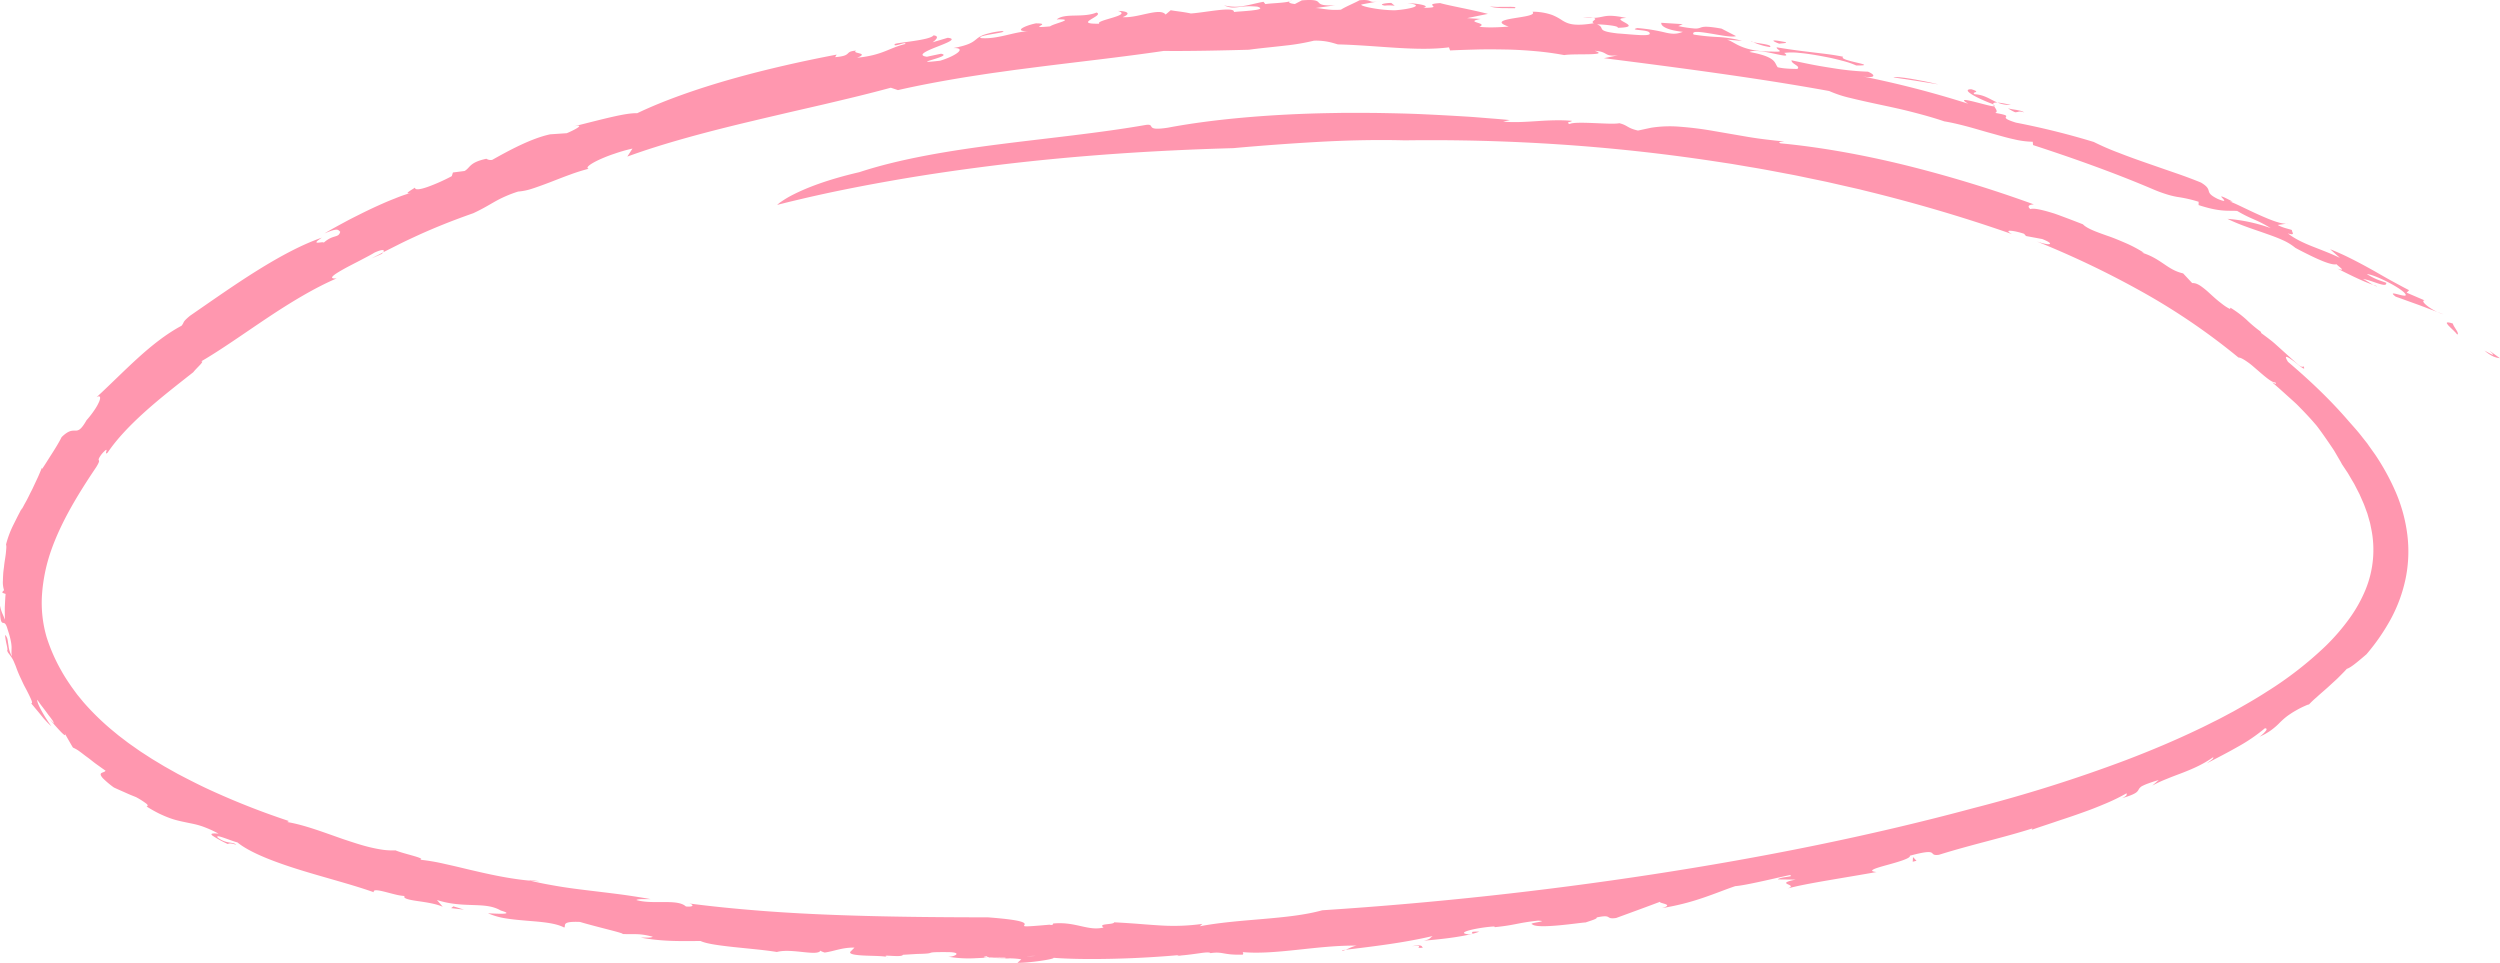 <svg xmlns="http://www.w3.org/2000/svg" viewBox="0 0 1656.48 638.01"><defs><style>.cls-1{fill:#ff97af;}</style></defs><g id="Layer_2" data-name="Layer 2"><g id="Layer_1-2" data-name="Layer 1"><path class="cls-1" d="M1646.2,232.3c15.16,8.66-6.61-7.14,10.28,5.06C1653.84,237.1,1650.52,236.09,1646.2,232.3Z"/><path class="cls-1" d="M569.38,114.08c27-8.86,59.29-14.18,92.35-18.42s66.9-7.53,97.43-12.87c7.17-1-1.48,4.31,14.69,1.81,29.52-5.6,68-9,108.23-9.68l7.56-.13,7.58,0c5.07,0,10.14,0,15.21.06,10.15.17,20.28.37,30.3.83s19.9,1,29.55,1.6c4.82.3,9.59.72,14.28,1.09s9.32.73,13.85,1.21l-4.44,1c6.91.67,14.62.19,22.44-.32s15.76-.87,23.08-.19c.08.78-4.75.85-1.41,2.1,1.91-1.06,8.54-.9,15.49-.64s14.2.75,17.39.11c5.71,1.41,5,3.18,12.35,4.87l8.61-1.85a79.71,79.71,0,0,1,19.41-.67c6.91.52,14.23,1.42,21.76,2.74l23.21,4c3.94.65,7.91,1.23,11.9,1.7s8,1,12,1.23c-1.62.35-4.81.29-2.42,1.32,25.57,2.4,54.07,7.44,82.88,14.52a842.83,842.83,0,0,1,85,25.94c-2.48.05-5.07.89-2.33,3.12,1.82-.8,6.93.26,13.4,2.18l2.49.76,2.56.9,5.35,2c3.64,1.36,7.37,2.82,11,4.22,2.57,2.76,8.78,5,16.4,7.69,3.83,1.28,7.87,3,12,4.78a85.57,85.57,0,0,1,12.06,6.42l-1.65-.19c6.57,2,10.71,4.8,14.58,7.41s7.41,5.13,13,6.42l6,6.41a7.49,7.49,0,0,1,2.76.42,14.27,14.27,0,0,1,2.8,1.47,51.45,51.45,0,0,1,5.93,4.84c2.06,1.86,4.21,3.86,6.5,5.67,1.16.89,2.28,1.82,3.46,2.64a26.78,26.78,0,0,0,3.67,2.17l.21-.9a70.31,70.31,0,0,1,10.5,7.82,86.94,86.94,0,0,0,9.58,8.06l.41,1c2.3,1.68,4.44,3.3,6.44,4.85s3.72,3.21,5.38,4.67l8.33,7.52c2.29,2,3.91,3.63,5.19,4.48s2.1,1.05,2.55.37c2,3.71-2.18.07-6-3-4-2.95-7.63-5.39-4.23.1,14.11,12,27.83,24.91,40.12,39.21,3.11,3.54,6.3,7,9.18,10.8l2.21,2.78,1.1,1.4,1,1.45,4.14,5.82a154.16,154.16,0,0,1,13.76,25.14,104.39,104.39,0,0,1,7.55,27.84,89.88,89.88,0,0,1-1.06,28.9,98.75,98.75,0,0,1-9.85,27.06A136,136,0,0,1,1568,433.51c-6.59,5.68-10.81,9.1-13,9.63-1.22,1.41-3.13,3.3-5.31,5.49-1.07,1.11-2.3,2.21-3.55,3.35l-3.82,3.5c-2.59,2.32-5.24,4.54-7.46,6.61a58.41,58.41,0,0,0-5.32,5.09c1-.77-.22-.38-2.09.46a57.77,57.77,0,0,0-6.14,3.1c-1.49.83-2.77,1.63-3.89,2.4a36.12,36.12,0,0,0-3,2.18,55.92,55.92,0,0,0-4.56,4.21,43.48,43.48,0,0,1-4.91,4.19,39.64,39.64,0,0,1-7.91,4.47,19.4,19.4,0,0,0,4.48-4.19c.59-1,.32-1.44-.83-1.45a111.11,111.11,0,0,1-17.86,12.21c-6.72,3.86-13.9,7.49-20.57,11,1.89-1.49,5-3.33,4.1-4-6.82,4.83-13.77,7.76-20.54,10.4-3.4,1.29-6.75,2.52-10,3.88a83.93,83.93,0,0,0-9.75,4.51l4.33-3.74c-2.79.83-5,1.54-6.66,2.17a32.25,32.25,0,0,0-3.86,1.6,5.78,5.78,0,0,0-2.77,2.44,5.48,5.48,0,0,1-2.17,2.4c-1.41.93-4,2-8.8,3.42,4.35-2.2,2.49-2.3,3.05-3.3a126.82,126.82,0,0,1-14.32,7c-2.67,1.13-5.43,2.25-8.25,3.35s-5.72,2.12-8.62,3.15c-5.77,2.1-11.63,3.94-17.1,5.81s-10.64,3.48-15,5.11c1-.57.58-1,.58-1-19.47,6.2-40.31,10.69-61.76,17.42-8.13,1.08,1.54-5-19.27.62.8,1.7-8,4.19-15.42,6.23s-13.33,3.88-6.66,4.57c-9.09,1.64-20.86,3.58-31.84,5.46s-21.17,3.77-27.1,5.46c7.89-2.87-9.64-2.85,5.35-5.9l-11.77-.14c1.41-1.81,11.78-1.62,7.84-2.85-7.51,1.55-29.22,6.87-36.09,7.32-3.4,1.14-6.71,2.39-10.13,3.68s-6.94,2.59-10.74,3.89-7.89,2.59-12.45,3.77-9.59,2.3-15.27,3.21c10.5-2.95-6.68-3.19.52-4.85-10.25,3.87-20.54,7.64-30.86,11.4-7.59,1.13-2-2.7-12.91-.35.7.9-4,2.12-7.28,3.3-1.45,0-9.34,1.15-17.33,1.89s-16.1,1.07-18-.59c-3.5-1.05,12.32-2.13,3.75-2.49-14.06,1.53-14.54,2.89-28.63,4.32l-.31-.46c-9.34.42-27.28,4.12-17,5.21,6.5-.48-2.66-2,7-1.78-3.17,1.36-8.85,2.56-15.49,3.59s-14.27,1.81-21.33,2.42c4.77-1,4.1-1.92,6-3.11-18.73,4.44-38.81,6.85-60,9.38-.21,1.76,7.72-3.67,10.9-3-27.33-.58-56,6.71-78.87,4.07,3.7-.46,2.11,2.38,1.84,1.9-13.14.33-12.64-2.26-21.16-1-.44-.73-3.12-.52-6.79,0s-8.33,1.19-12.73,1.54c-4.51,1.19-2.31-.66,5.36-1-6.11.81-21.44,2.11-38.8,2.81s-36.75.84-50.92-.27c.55,1-17.47,3.53-24,3.31l2.57-2.26c-3-.72-8.43-.72-13.29-.81s-9.11-.29-9.63-1.28c-7,1.24,6.43,1,19.24.42s25-1.26,15.55-.21c-4.84-1.89-26.28,3.37-22.18.32-6.55-.06-13,.48-19.4.75a81.42,81.42,0,0,1-18.93-1c3.64.46,10.71-2.9.14-3-18.61-.18-5.33.94-20.44,1.2l-9.5.57c-.36,1.1-4.52.87-7.74.7s-5.49-.3-2.08,1.1c-1.1-1-7.88-1-14.13-1.23s-12-.76-10.89-2.55l2.73-2.77c-8-.19-13.32,2.37-19.73,3.26-1-.34-3.12-1-2.68-1.49-1.57,4.38-19.18-1.58-29,1.12-4.2-.7-9-1.25-13.9-1.77l-14.78-1.51c-9.58-1.06-18-2.15-21.86-4-13.06.06-25.06.45-39.71-2.26,3-.06,7,.28,8-.58-9.1-2.4-11.52-1.45-20.05-1.8,1-.21-3.56-1.44-9.6-3s-13.56-3.49-18.57-5c-13-.55-8.94,2.46-10.43,3.73-5.54-3-14.66-3.72-24.17-4.48-4.75-.41-9.61-.82-14.14-1.54a47.79,47.79,0,0,1-12.21-3.44c4.53.19,18.95,1.2,8.56-1.79-5.43-3.19-11.42-3.42-18.36-3.66s-14.85-.38-24-3.35l3.86,4.53c-3.95-1.93-10.93-3-16.62-3.81s-10-1.77-8.65-3.36a33.92,33.92,0,0,1-6.13-1c-2.32-.55-4.79-1.24-7-1.79-4.44-1.11-7.91-1.69-7.31.29-14.92-5.3-33.51-9.94-50.4-15.26s-32-11.26-39.93-17.74c-2.21-.56-5.89-2-8.83-3s-5.11-1.66-4.4-.35a16.17,16.17,0,0,0,7.75,3.38c2.06.35,3.59.41,4.65,1.56-3.82-1.4-5-.83-5.59-.53a75.92,75.92,0,0,1-10-5.47c-1.65-1.28-1-1.85,3.89-1.4a70.44,70.44,0,0,0-6.57-3.2c-2-.82-3.79-1.54-5.51-2.06-3.44-1.1-6.53-1.57-9.75-2.28-1.62-.34-3.29-.69-5.08-1.14a51.71,51.71,0,0,1-5.75-1.77c-2.07-.77-4.32-1.72-6.82-2.92a89.15,89.15,0,0,1-8.2-4.65c.92-.33,1-.88-.1-1.82a52.33,52.33,0,0,0-6.9-4.38l-3.7-1.49c-1.23-.51-2.44-1.07-3.66-1.61-2.44-1.09-4.91-2.14-7.34-3.3a59.66,59.66,0,0,1-7.3-6.14c-1.26-1.45-1.57-2.29-1.4-2.83.36-1.08,2.64-1,3.21-2.13-2-1.4-4.1-2.91-6.19-4.41s-4-3.16-6-4.59-3.67-2.84-5.26-3.93a19.8,19.8,0,0,0-4.15-2.37c-1.09-1.79-2.12-3.61-3.15-5.4l-1.54-2.68c-.5-.9-1-1.84-1.43-2.76,4.19,8.06-6.66-5-9.85-8.52l3.4,3.32a8.49,8.49,0,0,0-1.44-2.63c-.41-.59-.89-1.23-1.42-1.92l-.82-1.05-.82-1.14c-1.13-1.54-2.35-3.16-3.53-4.68s-2.16-3-3-4.22c-.7,2,5.38,12.23,9.31,17.54a40.45,40.45,0,0,1-3.19-3.07l-1.7-1.83c-.56-.64-1.08-1.33-1.64-2-1.11-1.38-2.26-2.79-3.44-4.18s-2.28-2.84-3.49-4.13c.83.17.78-.7.18-2.18s-1.65-3.64-2.89-6.07c-.61-1.22-1.33-2.47-2-3.8s-1.26-2.67-1.88-4a76.07,76.07,0,0,1-3-7c-.38-1.11-.75-2.08-1.13-2.93s-.65-1.64-1-2.31a18.48,18.48,0,0,0-1.86-3.07C6,433.19,5.08,432.4,4.75,431c.29-.14.19-1.16-.06-2.49s-.69-3-.9-4.42c-.49-2.9-.71-4.83.91-1.41a12.42,12.42,0,0,1,.53,2.53c.14.91.29,1.89.46,2.93a17.88,17.88,0,0,0,2.21,6.76c-.14-.77-.22-1.44-.27-2.05s0-1.17,0-1.7c0-1.05.11-2,0-3.1A25.23,25.23,0,0,0,7,423.94c-.35-1.77-1-4-2-7.07-1.29-4.65-2.39-3.9-3.32-4.24-.45-.18-.88-.64-1.23-2.24A29.72,29.72,0,0,1,.1,407c0-.74-.06-1.57-.08-2.51L0,403c0-.52.05-1.08.08-1.66.1.61.18,1.16.29,1.65s.26.94.39,1.35a22.47,22.47,0,0,0,.79,2.12c.54,1.26,1.07,2.38,1.7,4.17-.06-2.87-.11-5.73-.06-8.58l.22-4.26c.08-1.42.14-2.84.33-4.24l-2.2-.78c.65-2.31.78-.7,1.13-1.76a16.71,16.71,0,0,1-.73-6.36c0-1.39.09-2.89.18-4.45s.35-3.15.54-4.75c.31-3.2.94-6.29,1.22-8.9.13-1.31.23-2.49.29-3.46A6.75,6.75,0,0,0,4,360.78a64.81,64.81,0,0,1,4.65-12.59l3-6c1-1.93,2-3.79,2.87-5.63L14,338.1c.65-1.07,1.28-2.2,1.89-3.37s1.32-2.33,1.95-3.55,1.26-2.45,1.86-3.71S21,325,21.57,323.76l3.4-7.27c1.08-2.3,1.94-4.55,2.77-6.45l.17.63c1.55-2.18,3.87-6,6.4-9.94s5-8,6.51-11.09c4.84-4.77,7.2-4.28,9.19-4.31s3.68-.47,7.34-6.91a61.27,61.27,0,0,0,5.41-7,32.36,32.36,0,0,0,3-5.41c1.15-2.92.58-4.27-1.82-2.8,8.95-8.22,18-17.42,27.35-25.91s19.12-16.21,29-21.46c2.22-2.76.11-2,5.55-6.57,14.51-10,29.61-20.69,44.55-30s29.64-17.27,42.93-21.82c-8.5,5.54.45,2.27,1.23,3.3,6.41-5.66,9.78-2.8,10.88-7.19-.83-.7-1.17-1.37-2.45-1.39s-3.48.58-8,2.53c4.46-2.71,9.64-5.5,15-8.38,2.68-1.42,5.44-2.8,8.19-4.18s5.5-2.73,8.21-4,5.37-2.47,7.92-3.59,5-2.12,7.28-3a98.61,98.61,0,0,1,11.31-3.93c-5.65,1.47-1.83-.88,2.09-3.28,0,1.78,3.48,1.2,8.3-.46a122.46,122.46,0,0,0,16.06-7.16l.77-2.43,7.72-1c3.89-2.22,3-5.64,14.43-8.1a5.33,5.33,0,0,0,3.89.73C336.72,100,351.7,91.76,364.53,89l11-.74c5.12-2.09,13.47-6.59,3.93-4.34,21.56-5.38,35.31-9.19,42.72-8.89,17.36-8.32,39.49-16.13,62.75-22.71s47.64-12,69.42-16.13l-1,1.69c11.94-1,5.56-3.74,13.92-4.34-3.52,2.08,9.48,1.3.62,4.72,17-1.67,21.07-6.49,31.87-9.08,1.33-2.18-8.55,2.77-6.86,0,1.75-1.07,23.47-2.48,25.63-5.75,4.4.47,1.45,3.1-.63,4.61l10.05-3c6.54.71-.39,3.32-7.2,6s-13.46,5.6-6.59,6.57c3.12-.69,6.23-1.34,9.35-2,4.73.82-1.37,2.61-5.65,3.92s-6.78,2.08,5.07.7c10-3,18.17-8.54,8.83-8.39,10.62-2,12.87-4,15.32-6A16.12,16.12,0,0,1,652,23a54.51,54.51,0,0,1,11.8-2.42c6.55.84-18.47,2.88-13.69,4.68,11.2.82,21.68-4.25,31.48-4.59-10.9.23-2.16-3.81,4.77-5.19,12,0-7.33,3.59,9.41,2,2.56-2,17.83-4.94,4.39-4.63,2.82-2.24,7.22-2.43,12-2.54s10-.18,14.4-2c2.86,1.08-1.32,3-3.89,4.64s-3.51,2.91,5.74,2.76c-1.57-1.16,4-2.55,8.76-4s8.64-2.94,3.59-4.48c7.32.17,8.22,2.13,3.09,4.13,5.23.39,11.39-1.31,16.74-2.44s9.87-1.71,11.73.73l3.38-2.88c3.29.65,8,1,13.34,2.15,4.55-.27,11.85-1.5,17.93-2.18s10.94-.78,10.6,1.23c1.46-.26,7.39-.53,11.94-1.05s7.73-1.21,3.67-2.5c-13-1.22-14.81,2.52-22.17-.89a30.86,30.86,0,0,0,13.74.29c4.44-.77,8.67-2,12.42-2.62l1.26,1.51C842.92,2,853.21,2,856,.37c-3.41.93-1.61,1.95,2,2.28L862.58.24c9.08-.73,10.16.35,11.17,1.43s2,2.23,10.79,1.87L871.14,5.4c2.93-.4,8.94,1.77,17.37,1C891.79,4.3,898,1.8,900.82.16c10-.85,4.43,2.44,14.26.42-4.29.78-8.58,1.54-12.87,2.38-1,.35,1.19,1.24,5.24,2.07a89.32,89.32,0,0,0,16.61,1.79c8.48-.52,21.77-3.17,8.4-4.76,6.69.17,16,1.77,10.62,3.16,15.12-.13-1.89-2.39,11.19-3.17,5.29,1.6,21.76,4.48,31.61,7.17-4.59.88-9.18,1.87-13.76,2.8l9,.52c-11.82,2.23,5.75,2.51-1,5.17,6.08.83,13.56.32,19.52-.08-8.79-3-3.66-4.34,3.09-5.48s15.1-2,12.66-4.39a39.19,39.19,0,0,1,13.13,2.18,36,36,0,0,1,6.67,3.61c3.8,2.3,7.75,4,20.93,1.84-4.09-1.57,8.38-3.68-7.26-4,15.25,2,10.89-3.34,28.76.53-13.59.27,13.79,6.1-5.8,6.5,1.47-1.31-10.62-2.35-13.63-2.25,6.12,2.37-1.76,4.26,13.82,6,4.77.31,10.41.89,14.66,1.08s7.12-.07,6.33-1.33c-.08-2.56-14.57-1.57-8.15-3.34a117.76,117.76,0,0,1,19.07,3.1c4.1.86,6.87,1.09,11.12-.58-12-1.33-14.68-4.33-14.24-6L1115,16l-3,1.28a84.68,84.68,0,0,0,10.79,1.61,8.6,8.6,0,0,0,3.75-.5c1.69-.6,3.32-1.36,14.13.58l9.59,4.95c-2.81,1-10.59-.68-17.32-1.77s-12.36-1.84-10.78.75a146.59,146.59,0,0,0,16.39,1.64,79.83,79.83,0,0,1,15.66,2.48c-3-.09-7-.64-10-.71,2.5.49,4.74,2.46,8.92,4.28s10.27,3.58,20.54,3.56c10.52.55,3-1.12,3.59-2.79,11.25,1.89,18.64,2.68,25,3.47s11.77,1.29,19,2.77c-1.84,1.34,4.49,2.8,9.2,3.93,2.35.55,4.3,1,4.62,1.38s-1,.49-5.12.49a54.39,54.39,0,0,0-9.14-3.1c-2.07-.56-4.34-1.13-6.71-1.67s-4.88-1-7.39-1.48c-5-.91-10.07-1.72-14.42-2.09a41.93,41.93,0,0,0-10.11,0c3.69,2.76-.67,1.78-6.65.5s-13.61-2.7-16.36-1.12c9,1.64,13,3.4,15.19,5.13s2.34,3.48,3.53,5c4.91,1.12,9.92,1,12.95,1.13,2.56-2-3.92-3.2-3.82-5.75,2.48.56,5,1.08,7.41,1.59s4.87,1,7.26,1.46c4.78.92,9.43,1.64,13.8,2.32a180.93,180.93,0,0,0,22.21,2.18c6.36,2.72,3.7,4.61-4.17,3a656.75,656.75,0,0,1,70.62,18.23c-6.62-3.88-.38-2.43,6.4-.68s14.08,3.87,9.67.86c-11.56-4.37-21.09-9.82-14-9.77,7.39,2.31-.71,1.62,2.17,3.3,5,.26,8.47,2.22,11.92,4s6.91,3.31,12,3.07c-21.63-5-5.51,3.45-10.3,5.3,7.89,1.37,7.56,1.9,7.15,2.57s-.9,1.58,6.61,3.88a508.47,508.47,0,0,1,51.53,12.8,171.87,171.87,0,0,0,16.94,7.33c6.14,2.43,12.68,4.74,19.18,7s12.9,4.49,18.88,6.55,11.43,4.14,16,6c9,5.4,1.14,6,11.23,10.91,12.13,5-7.5-7.32,9.81,1.76l-2-.09c2.87.78,10.79,4.94,18.91,8.59s16.35,7,20,5.94l-7.08,1c3.15,1.82,6.59,2.42,9.46,3.36-.4,1.19,2.93,4-2.75,2.23,4.85,3.78,10.57,6.38,16.55,8.75s12.17,4.65,18,7.5l-6.51-5.75c2.61,1,5.08,2.09,7.45,3.15s4.61,2.17,6.8,3.26c4.37,2.2,8.45,4.41,12.5,6.64s8,4.59,12.19,6.92c2.09,1.17,4.24,2.32,6.46,3.52s4.51,2.43,6.92,3.66l-1.64,1.63,11.87,5.09c-3.76.3,5.72,7.4,12.5,9.24l-15.8-6-15.85-5.72c-7.45-5.65,10.11,2.56,6.1-2.17-3.33-4.16-21.3-13-25.13-12.66,6.63,3.81,7.18,3.57,12.78,5.66.75,3.92-9.39-1.69-15.41-2.54,3.6,1.74,8.14,5.28,9.35,4.81-7.57-2.41-14.71-5.8-26.33-11.71,8.4,3-3.42-3.9,0-3.16-1.08,1-4.51.28-9.42-1.65-2.45-1-5.28-2.24-8.37-3.76s-6.5-3.2-10-5.12a37,37,0,0,0-8.48-5.17c-3.34-1.53-7.12-2.89-11.13-4.3-8-2.86-17-5.59-25.37-9.75a109.49,109.49,0,0,1,28.62,6.14c-10.1-6.19-11.94-5.34-22.18-11.37-6-.44-11,.9-25.58-3.9l0-2.19a88.52,88.52,0,0,0-14.18-3.22,56.37,56.37,0,0,1-6.63-1.61,91.12,91.12,0,0,1-9.76-3.61c-27.78-11.84-57.21-22-79.11-29.12l-.23-2.2a57.68,57.68,0,0,1-12.44-1.65c-4.78-1-10-2.59-15.46-4.08s-10.92-3.18-16.18-4.56-10.22-2.54-14.51-3.22c-7-2.4-14.35-4.41-21.7-6.3s-14.73-3.44-21.65-4.92-13.4-2.91-19-4.3A77.06,77.06,0,0,1,1212,60.31c-25.53-4.64-49.55-8.31-73.82-11.75s-48.8-6.64-75.42-10l9.3-1.91c-9.81,1.07-6-2.41-15.46-3,10.53,3.5-13.36,1.67-20.15,2.86-5.9-1.1-12.24-2-18.79-2.58s-13.27-1-19.93-1.12-13.24-.18-19.48,0-12.15.35-17.45.62l-.72-2.06c-21.54,2.78-46.91-1.29-73.6-1.95-3.06-.83-7.91-2.72-15.86-2.47a144.11,144.11,0,0,1-19.07,3.26c-3.16.38-6.54.73-10.45,1.15s-8.34.87-13.61,1.6c-15.47.43-40.58,1-56.37.78C742.23,38,713,41.09,683.57,44.89l-11.06,1.43-11.06,1.54c-7.39,1-14.77,2.2-22.17,3.34-14.77,2.45-29.58,5.13-44.31,8.51l-4.72-1.59C576.06,62,561,65.58,545.63,69.2l-23.17,5.34C514.72,76.38,507,78.12,499.29,80c-30.7,7.24-60.18,15.14-83.63,23.75l3.41-5.3a104.45,104.45,0,0,0-11.67,3.31A100.06,100.06,0,0,0,397,105.83c-5.91,2.78-9.31,5.26-7,6a123,123,0,0,0-12.29,3.88c-4.29,1.52-8.66,3.28-12.89,4.91-2.11.81-4.19,1.59-6.2,2.31s-3.93,1.42-5.76,2a39,39,0,0,1-9.56,2,80.38,80.38,0,0,0-16,7c-4,2.28-7.65,4.52-13.67,7.33-15.1,5.33-25.25,9.52-35.05,13.89-4.87,2.25-9.71,4.45-14.92,7.09l-8.26,4.16-9.31,4.86,6.8-3c2.57-2.27,2.08-4-4.77-.87-2.4,1.48-5.95,3.3-9.7,5.27s-7.75,3.94-11,5.8c-6.58,3.68-10.41,6.5-4.34,6-14.78,6.32-30.78,16.06-46.16,26.32s-30.24,20.89-43.68,28.7c1.47-.25.65.83-.74,2.33s-3.39,3.44-4.4,4.79c-10.87,8.55-22.05,17.23-32,26.18s-18.72,18.12-24.77,27.12c-1.66,1.42-1-.24-.78-1.23.09-.49.06-.82-.45-.5a18.15,18.15,0,0,0-3.25,3.42c-1.86,2.71-1.54,3-1.32,3.47s.29,1.06-1.78,4.47c-12.14,18-23.29,36.35-30,55.57a111.7,111.7,0,0,0-5.92,29,81.29,81.29,0,0,0,3,27.89,114.94,114.94,0,0,0,9.89,22.56c2,3.63,4.35,7.15,6.74,10.62,1.26,1.71,2.49,3.45,3.76,5.13l4,4.87a168.49,168.49,0,0,0,18.29,18l5.05,4.17,5.25,4c1.72,1.36,3.58,2.58,5.39,3.86s3.59,2.58,5.49,3.76l5.6,3.63c1.89,1.18,3.83,2.31,5.73,3.47l2.87,1.73,2.93,1.65,5.86,3.29c8,4.19,15.94,8.27,24.14,11.93A506.1,506.1,0,0,0,191.41,544l-1.07.67c11.72,2,24.56,7,37.12,11.36,6.3,2.09,12.45,4.17,18.32,5.51,2.93.68,5.77,1.23,8.49,1.59a47.4,47.4,0,0,0,7.8.31c5.19,2.31,20.73,5.28,16.24,6.2a131.5,131.5,0,0,1,16.46,2.81c3.06.68,6.27,1.4,9.58,2.19s6.72,1.63,10.21,2.41c13.94,3.29,29.06,6.31,42.84,6.88a34.35,34.35,0,0,0-6.86-.6c6.73,1.71,13.35,2.9,19.91,4s13.08,1.9,19.65,2.7,13.2,1.59,20,2.46c3.39.44,6.82.94,10.31,1.48s7,1.11,10.64,1.78c-3,.07-8.4-.26-9.38.61,11,3.22,27.11-1.06,32.8,4.26,6.47.6,4.84-1.89.86-2.15,15.92,2.11,32.18,3.71,48.64,5s33.14,2.17,49.9,2.79c33.53,1.26,67.42,1.52,100.86,1.57,12,.94,18.13,1.81,21.24,2.68s3.15,1.64,2.88,2.24c-.55,1.16-2.35,1.62,16.61-.06,3.09.92,2.24-1.79,2.77-.81,14.63-1.3,22.83,5.24,33,2.68-4.22-2.86,6.75-1.68,7-3.44,7.34.37,13.21.8,18.26,1.2s9.28.71,13.3.93a137.15,137.15,0,0,0,26.89-1.09l-1.7,1.58c27-5.12,58.55-4.29,81.14-10.6,74.62-4.85,147.46-12.82,219.23-23.84s142.49-25.07,212.22-43.84a965.72,965.72,0,0,0,101.17-31.86c16.38-6.25,32.46-13,48.08-20.5,3.94-1.82,7.74-3.82,11.62-5.73s7.6-4,11.41-6c7.46-4.18,14.9-8.41,22-13A240.46,240.46,0,0,0,1541,428a139.21,139.21,0,0,0,15.36-17.72A93.25,93.25,0,0,0,1567.27,391a69.58,69.58,0,0,0,3.76-41.31l-.54-2.67c-.17-.89-.5-1.77-.73-2.66l-.76-2.68-.38-1.34-.49-1.33c-.67-1.77-1.26-3.56-2-5.34l-2.34-5.32c-.35-.9-.85-1.77-1.29-2.64l-1.36-2.64c-.46-.88-.88-1.77-1.37-2.64l-1.54-2.6-1.53-2.61c-.51-.88-1-1.75-1.6-2.6l-3.41-5.14c-.42-.87-.9-1.7-1.38-2.5l-1.37-2.34c-.89-1.53-1.74-3-2.54-4.33-1.83-2.75-3.5-5.2-5.06-7.45s-3-4.29-4.44-6.23c-.72-1-1.42-1.92-2.14-2.83l-2.29-2.64c-3.08-3.49-6.37-6.94-10.5-11.11-2.11-2-4.55-4.15-7.23-6.57s-5.67-5.13-9.14-8.06c1.56.46,3.26,2,1.93-.15-1.79.58-6.65-3.59-11.63-7.93l-3.72-3.2a42.23,42.23,0,0,0-3.61-2.7c-2.28-1.56-4.19-2.59-5.36-2.53a432.47,432.47,0,0,0-63.16-43.16A609.74,609.74,0,0,0,1349.6,160c4.08,1.37,7.29,2.05,8.37,1.74s0-1.46-4.79-3.35l-10.76-2-1.28-1.49c-6.66-2.21-14.43-3.21-8,.22-32.19-11.3-64.93-20.86-98-28.91l-3.1-.78-3.12-.71-6.23-1.41-12.46-2.84-12.52-2.6c-4.17-.88-8.34-1.77-12.53-2.53-8.38-1.56-16.74-3.23-25.16-4.59l-12.61-2.15-12.64-1.92q-50.6-7.62-101.71-11T930.77,93c-16.2-.46-35.84-.16-55.81.94s-40.25,2.62-57.79,4.22c-52.24,1.46-102,4.79-151.63,10.64-24.83,3-49.64,6.49-74.7,10.91Q572,123,553,126.94q-9.49,2-19.06,4.2l-9.55,2.26c-3.17.78-6.43,1.59-9.46,2.39a18.17,18.17,0,0,1,2.37-1.93,66.59,66.59,0,0,1,8.62-5.1C534.2,124.59,547.87,119.05,569.38,114.08Z"/><path class="cls-1" d="M1628.13,221.65c-2.35-3.34-12.4-10.38-2.91-7.27C1625.47,216.33,1630,221.05,1628.13,221.65Z"/><path class="cls-1" d="M1335.68,74.38c-.55.34-4.3-2-5.22-2.58,3.92,1.08,8,.87,10.82,2.64C1337.3,73.35,1337.68,74.27,1335.68,74.38Z"/><path class="cls-1" d="M1254.58,51.28c1.57-1.11,19.41,2,29.78,4.64-5-.8-9.91-1.66-14.88-2.4Z"/><path class="cls-1" d="M1178.84,28.94c-6.48-2.46-4.5-2.81,4.52-1C1183.88,28.79,1180.82,28.6,1178.84,28.94Z"/><path class="cls-1" d="M1172.74,31.19a43.16,43.16,0,0,1-12.5-3.91C1160.28,28.56,1175.32,29.17,1172.74,31.19Z"/><path class="cls-1" d="M1003.66,5.46c-4.12-.19-13.08.45-16.81-1.42C991.06,5.45,1007,3.51,1003.66,5.46Z"/><path class="cls-1" d="M924.14,3.81a29.41,29.41,0,0,0-6.61-.09c-4.69-.76.29-1.73,4.29-1.79Z"/><path class="cls-1" d="M307.44,602.71c-2.86-.29-5.7-.66-8.55-1l1.52-1.16C302.75,601.28,305.09,602,307.44,602.71Z"/><path class="cls-1" d="M935.53,626.93c8.43-1.59,6,.9,7.46,1C935.33,628.68,945.67,625.92,935.53,626.93Z"/><polygon class="cls-1" points="1269.85 570.36 1267.35 570.97 1267.53 567.87 1269.85 570.36"/></g></g></svg>